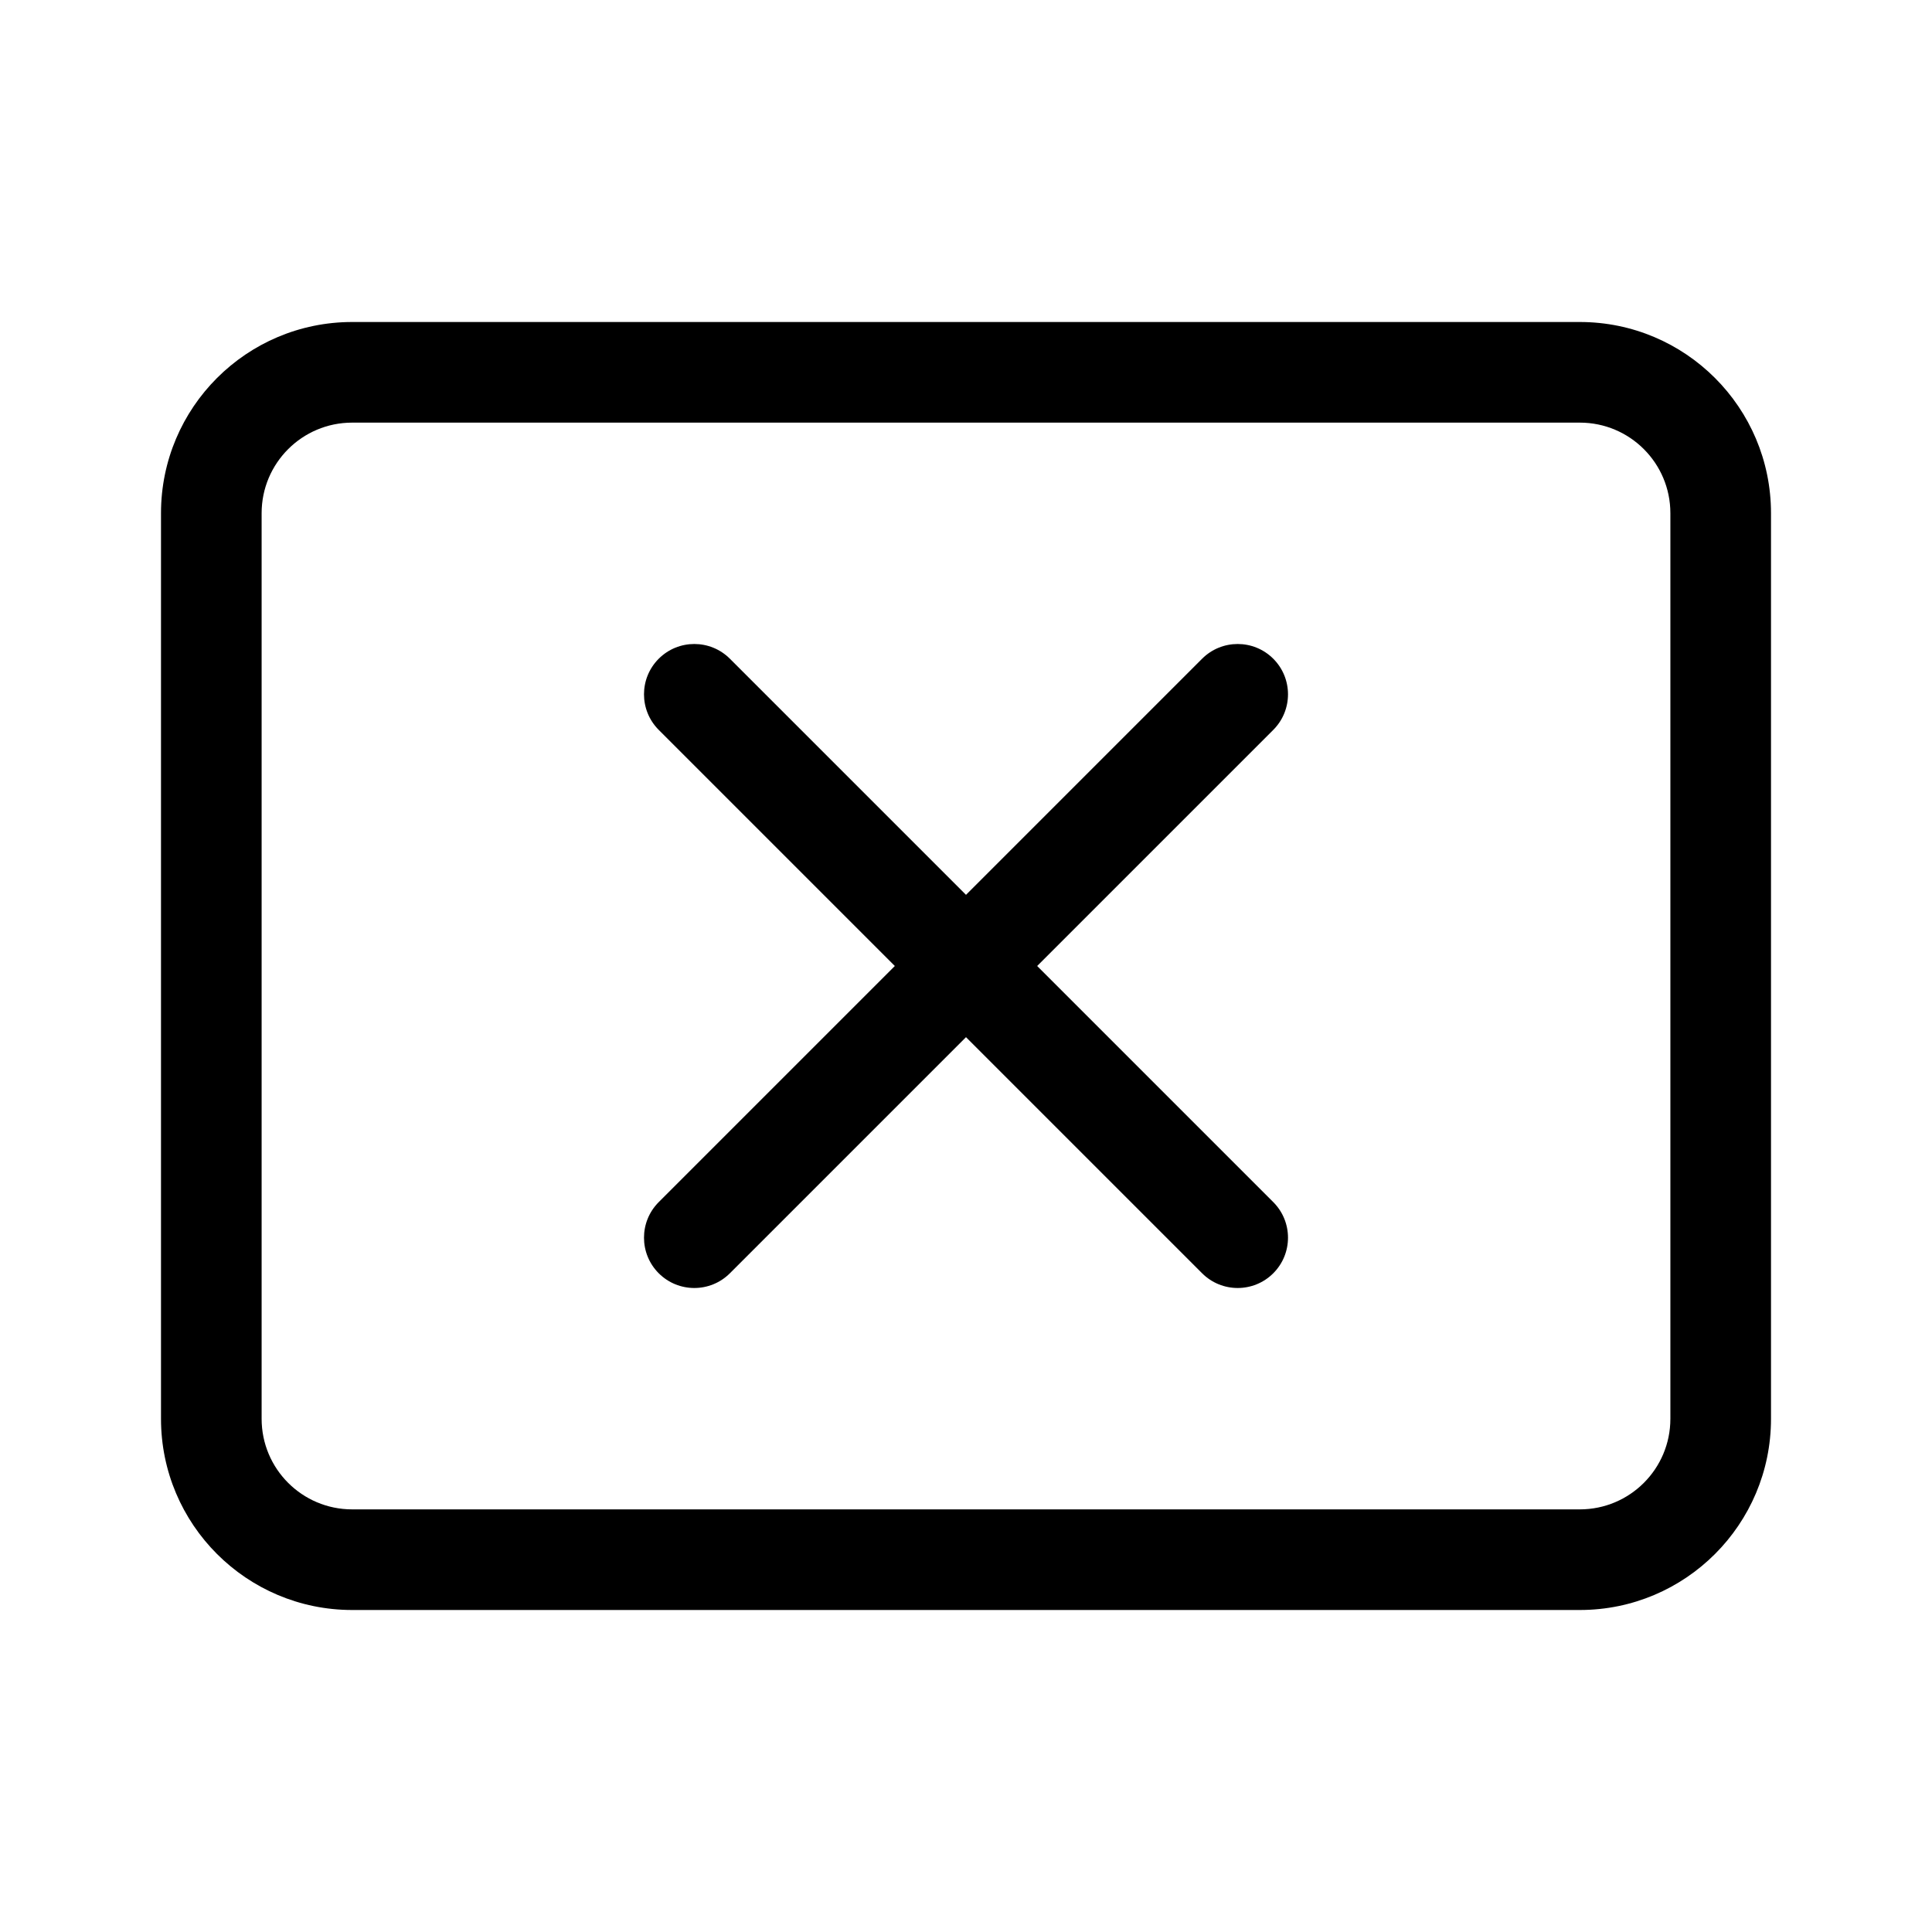 <svg viewBox="0 0 48 48" fill="none" xmlns="http://www.w3.org/2000/svg"><path d="M22.232 24L16.366 18.134C15.878 17.646 15.878 16.854 16.366 16.366C16.854 15.878 17.646 15.878 18.134 16.366L24 22.232L29.866 16.366C30.354 15.878 31.146 15.878 31.634 16.366C32.122 16.854 32.122 17.646 31.634 18.134L25.768 24L31.634 29.866C32.122 30.354 32.122 31.146 31.634 31.634C31.146 32.122 30.354 32.122 29.866 31.634L24 25.768L18.134 31.634C17.646 32.122 16.854 32.122 16.366 31.634C15.878 31.146 15.878 30.354 16.366 29.866L22.232 24Z" fill="currentColor"/><path d="M4 12.75C4 10.127 6.127 8 8.75 8H39.25C41.873 8 44 10.127 44 12.75V35.25C44 37.873 41.873 40 39.25 40H8.75C6.127 40 4 37.873 4 35.25V12.75ZM8.75 10.5C7.507 10.5 6.5 11.507 6.5 12.75V35.25C6.5 36.493 7.507 37.5 8.75 37.5H39.25C40.493 37.5 41.5 36.493 41.5 35.25V12.75C41.5 11.507 40.493 10.5 39.25 10.5H8.75Z" fill="currentColor"/></svg>